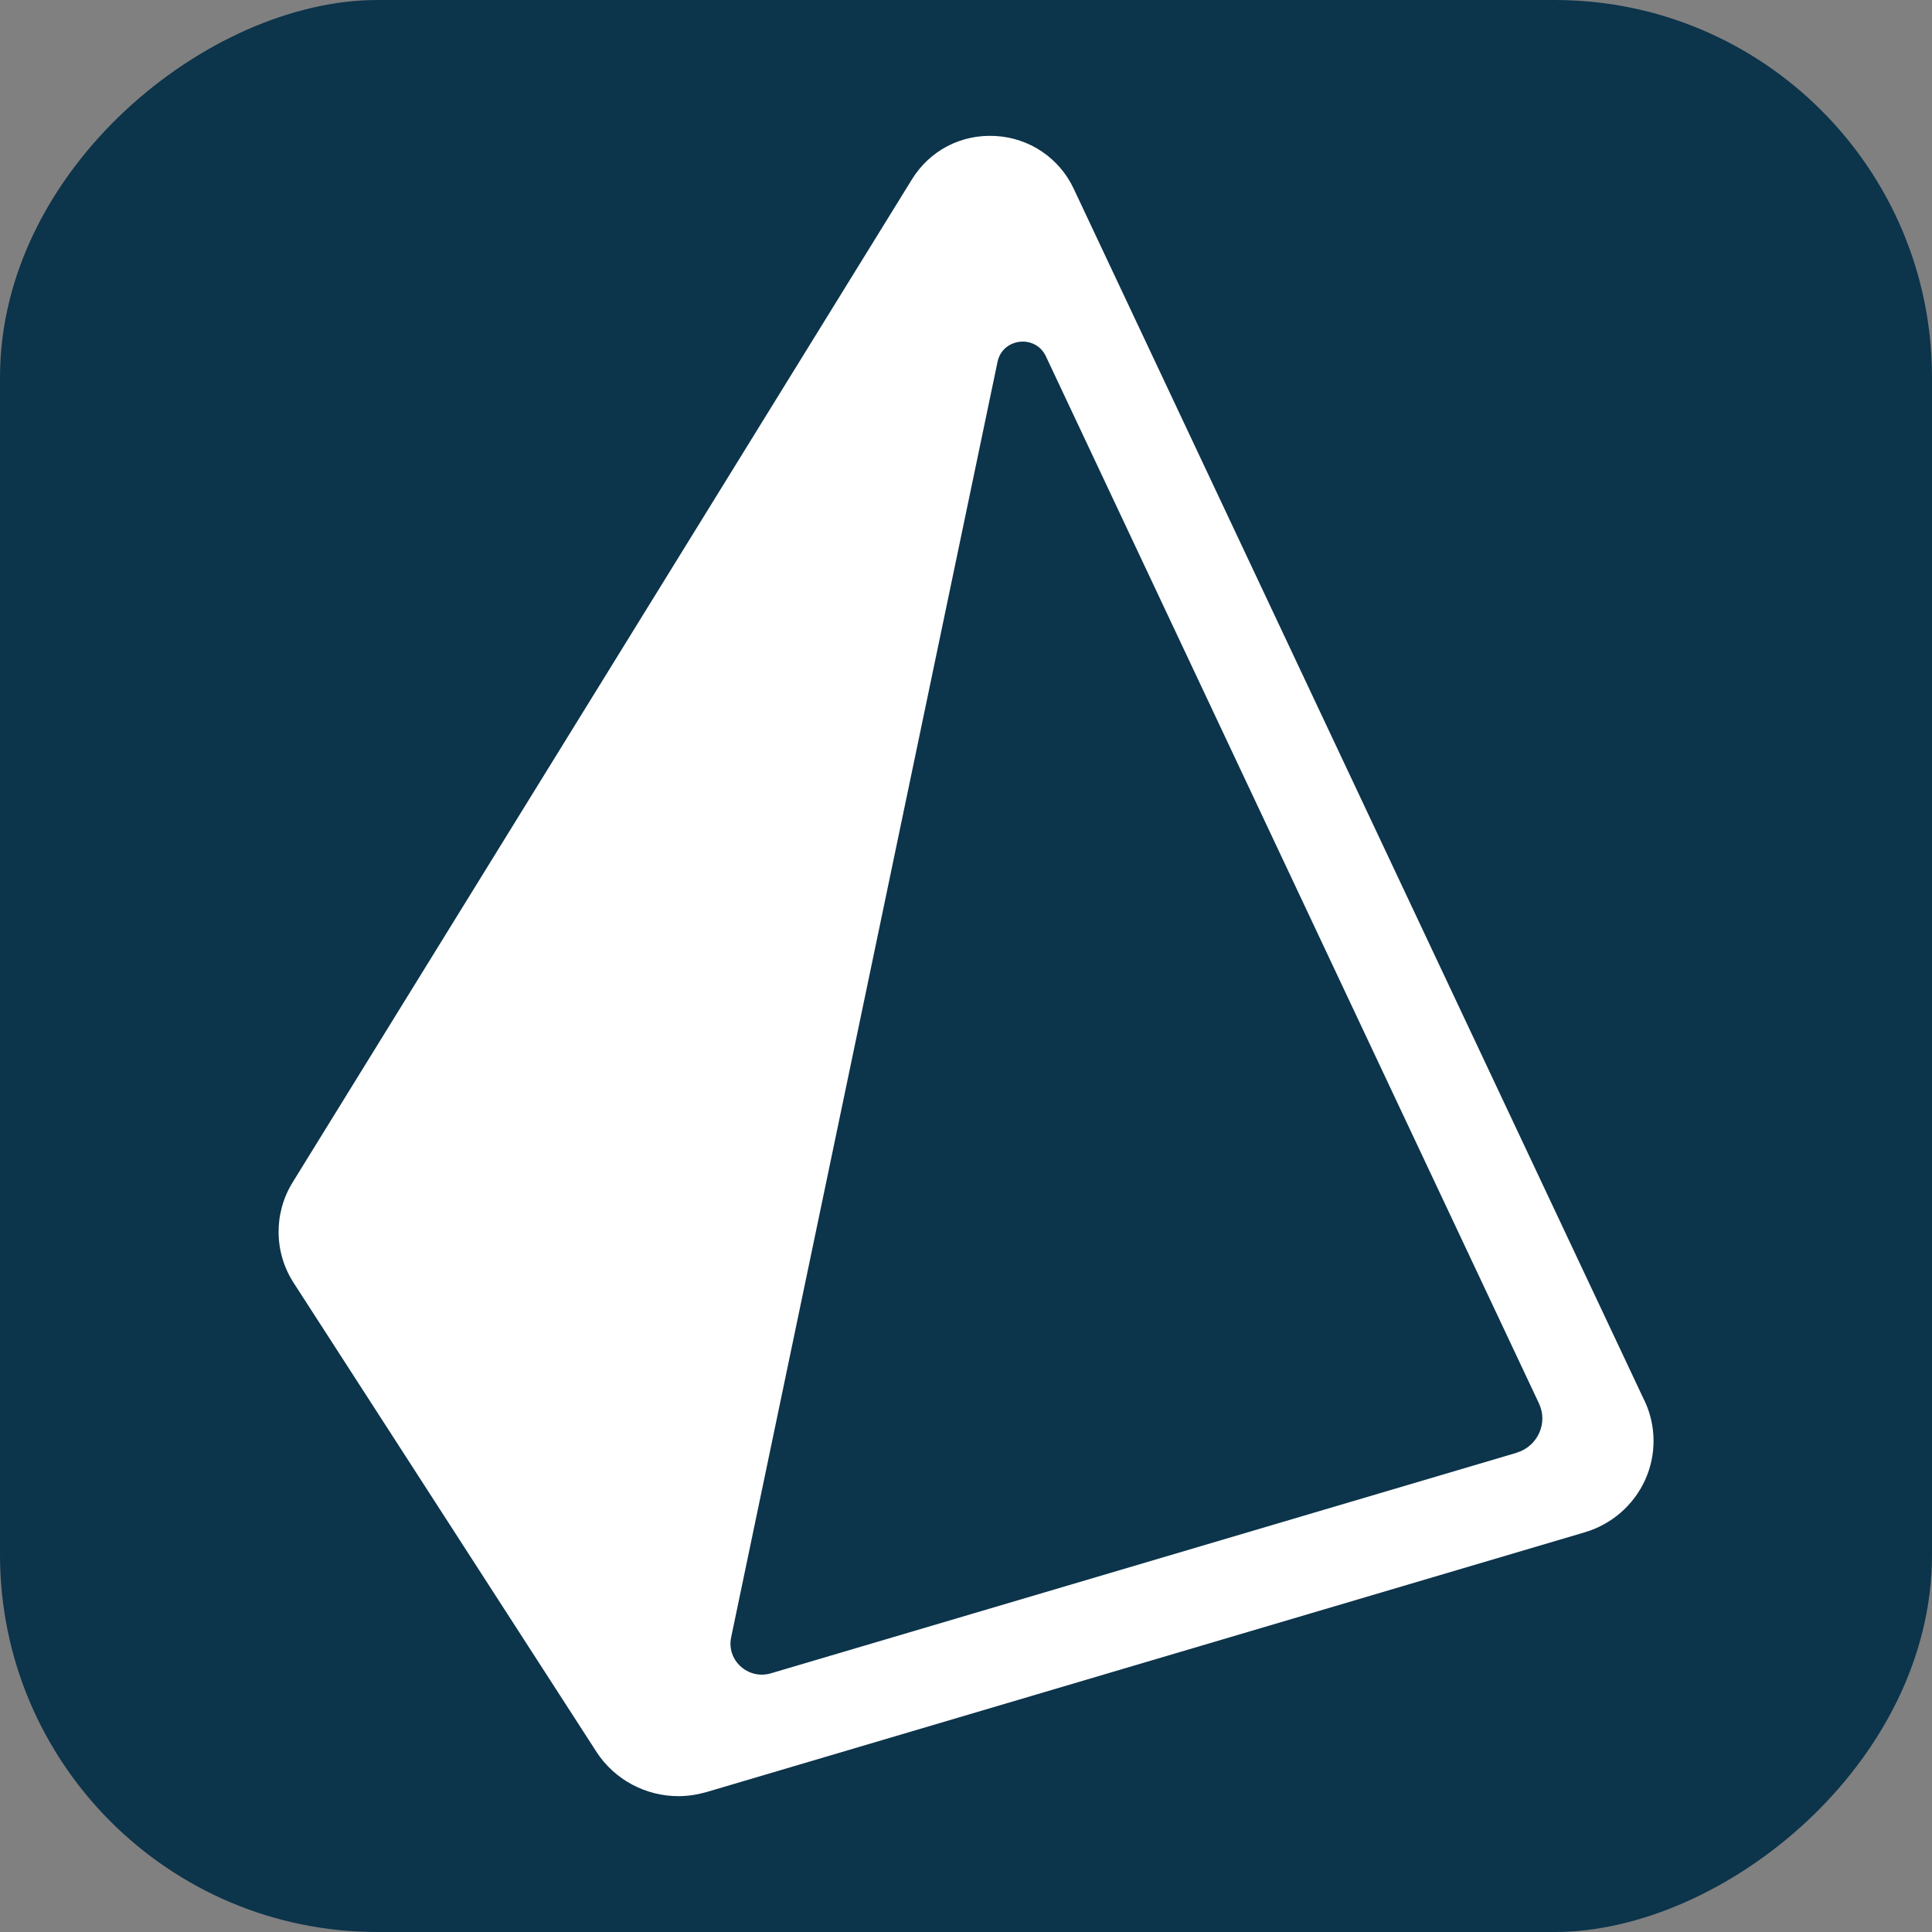 <?xml version="1.0" encoding="UTF-8"?><svg id="a" xmlns="http://www.w3.org/2000/svg" viewBox="0 0 128 128"><rect x="0" y="0" width="128" height="128" fill="#808080" stroke="none"/><defs><style>.b{fill:#fff;fill-rule:evenodd;}.c{fill:#0c344b;}</style></defs><rect class="c" x="0" y="0" width="128" height="128" rx="25" ry="25" transform="translate(128 0) rotate(90)"/><path class="b" d="m100.48,96.25l-49.4,14.61c-1.51.45-2.96-.86-2.64-2.38l17.65-84.51c.33-1.58,2.51-1.83,3.2-.37l32.67,69.38c.62,1.31-.09,2.85-1.49,3.27h0Zm8.47-3.45L71.12,12.47h0c-.96-2.02-2.94-3.34-5.17-3.46-2.3-.13-4.36.98-5.53,2.87L19.39,78.33c-1.27,2.05-1.24,4.65.07,6.67l20.06,31.07c1.2,1.85,3.27,2.93,5.42,2.93.61,0,1.22-.09,1.83-.26l58.22-17.22c1.77-.52,3.23-1.78,4-3.46.76-1.67.75-3.59-.03-5.25h0Z"/></svg>